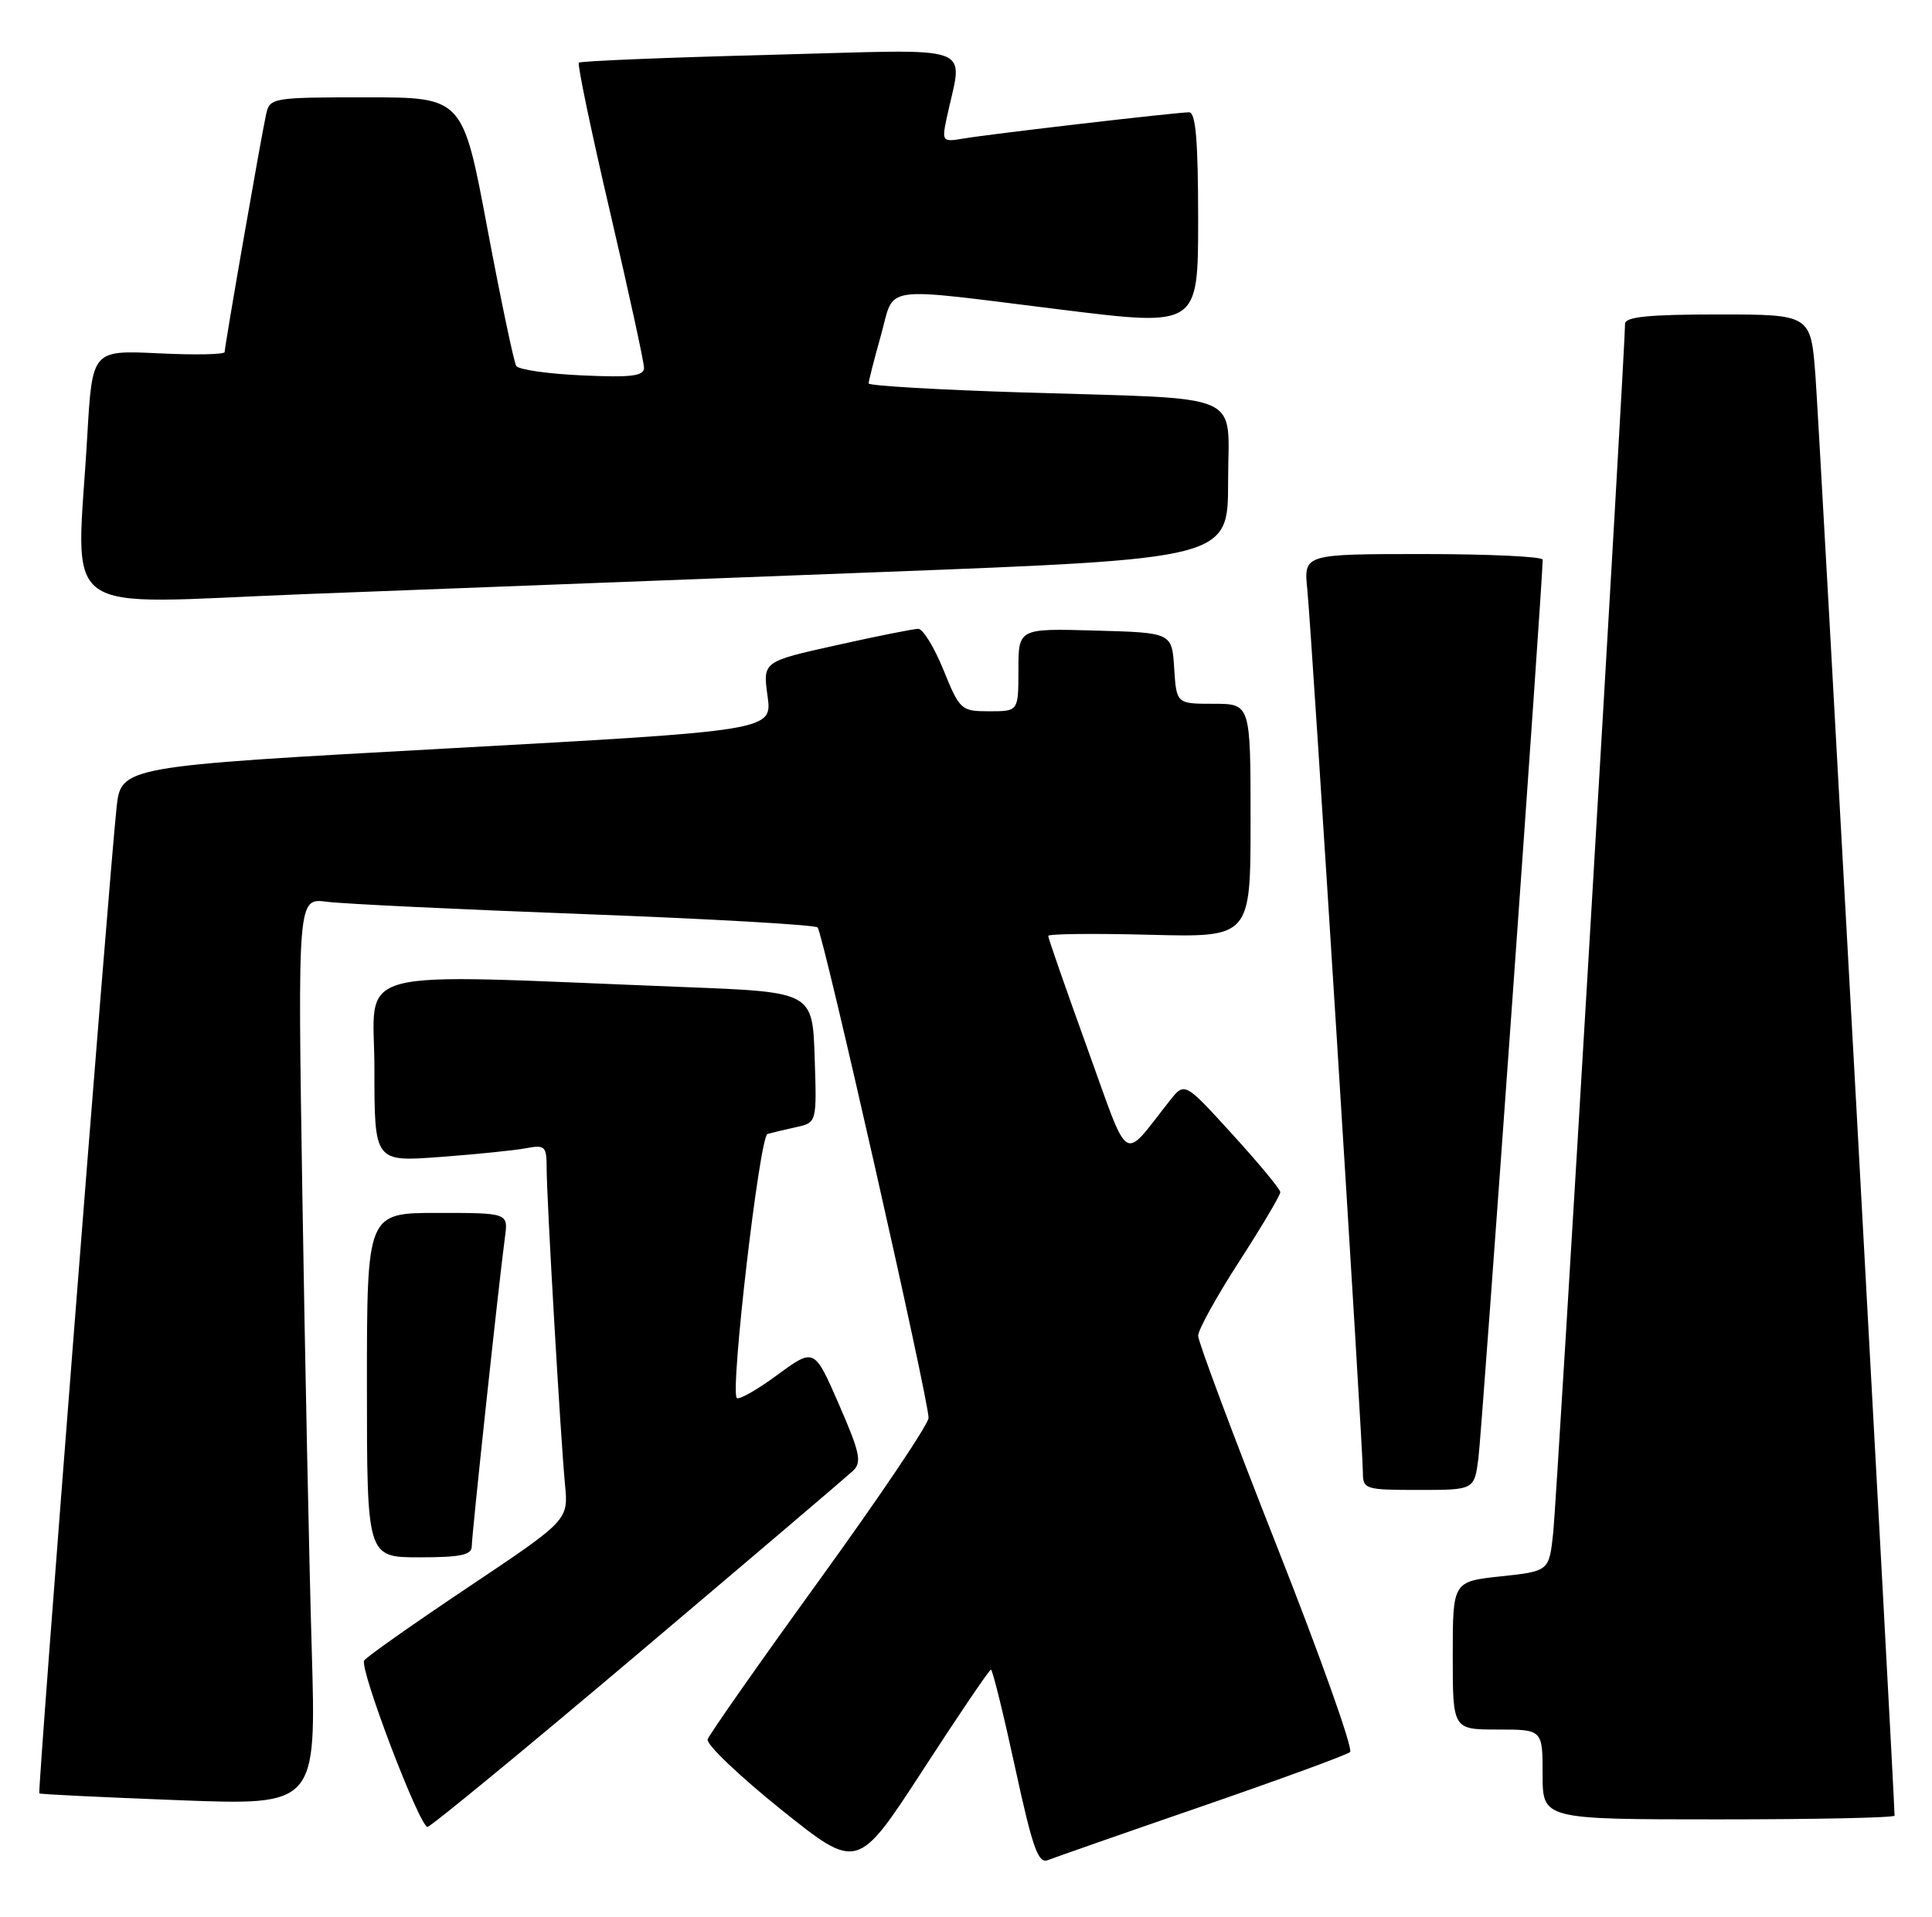 <?xml version="1.0" encoding="UTF-8" standalone="no"?>
<!DOCTYPE svg PUBLIC "-//W3C//DTD SVG 1.1//EN" "http://www.w3.org/Graphics/SVG/1.1/DTD/svg11.dtd" >
<svg xmlns="http://www.w3.org/2000/svg" xmlns:xlink="http://www.w3.org/1999/xlink" version="1.1" viewBox="0 0 258 256">
 <g >
 <path fill="currentColor"
d=" M 132.33 223.00 C 132.55 223.00 133.99 228.87 135.55 236.04 C 137.89 246.83 138.64 248.96 139.94 248.44 C 140.80 248.10 150.05 244.86 160.50 241.26 C 170.95 237.65 179.86 234.39 180.29 234.01 C 180.73 233.63 176.34 221.29 170.54 206.58 C 164.74 191.87 160.00 179.20 160.00 178.41 C 160.00 177.62 162.47 173.15 165.50 168.46 C 168.53 163.77 170.99 159.61 170.97 159.22 C 170.96 158.82 168.08 155.35 164.57 151.50 C 158.20 144.50 158.20 144.50 156.22 147.00 C 149.74 155.18 150.97 155.97 145.16 139.89 C 142.30 131.97 139.97 125.28 139.98 125.00 C 139.99 124.72 146.07 124.66 153.50 124.85 C 167.00 125.20 167.00 125.20 167.00 109.60 C 167.00 94.00 167.00 94.00 162.05 94.00 C 157.11 94.00 157.11 94.00 156.80 89.25 C 156.50 84.50 156.50 84.50 146.25 84.22 C 136.00 83.93 136.00 83.93 136.00 89.47 C 136.00 95.00 136.00 95.00 132.12 95.00 C 128.35 95.00 128.17 94.84 126.00 89.50 C 124.77 86.47 123.26 84.00 122.63 83.99 C 122.01 83.99 117.08 84.97 111.68 86.18 C 101.86 88.36 101.86 88.36 102.50 92.97 C 103.13 97.58 103.13 97.58 59.64 99.97 C 16.15 102.36 16.15 102.36 15.56 107.93 C 14.51 117.81 4.99 239.32 5.25 239.53 C 5.39 239.65 13.77 240.05 23.87 240.44 C 42.24 241.14 42.24 241.14 41.63 220.32 C 41.29 208.87 40.73 181.60 40.38 159.72 C 39.75 119.94 39.75 119.94 43.63 120.44 C 45.76 120.72 61.23 121.46 78.00 122.09 C 94.78 122.72 108.80 123.52 109.18 123.87 C 109.90 124.55 124.00 186.86 124.00 189.38 C 124.00 190.21 117.45 199.94 109.44 211.01 C 101.44 222.07 94.71 231.66 94.50 232.31 C 94.28 232.97 98.70 237.18 104.30 241.68 C 114.50 249.86 114.50 249.86 123.23 236.43 C 128.02 229.04 132.12 223.00 132.33 223.00 Z  M 85.18 220.89 C 100.21 208.18 113.13 197.18 113.91 196.45 C 115.12 195.30 114.84 194.02 112.03 187.57 C 108.74 180.02 108.74 180.02 103.82 183.63 C 101.12 185.62 98.67 187.01 98.39 186.72 C 97.48 185.81 101.44 151.77 102.49 151.46 C 103.04 151.30 104.75 150.89 106.29 150.55 C 109.08 149.94 109.08 149.94 108.79 141.22 C 108.50 132.50 108.50 132.50 91.50 131.84 C 45.52 130.04 50.00 128.86 50.00 142.79 C 50.00 155.18 50.00 155.18 58.75 154.53 C 63.56 154.17 68.74 153.65 70.25 153.36 C 72.78 152.88 73.00 153.09 73.00 156.02 C 73.00 160.06 74.85 191.96 75.45 198.26 C 75.91 203.03 75.91 203.03 62.54 211.98 C 55.18 216.90 48.93 221.31 48.63 221.78 C 47.97 222.85 56.02 244.00 57.09 244.00 C 57.51 244.00 70.15 233.60 85.18 220.89 Z  M 253.00 242.50 C 253.00 240.14 242.92 56.54 242.44 50.25 C 241.82 42.00 241.82 42.00 229.41 42.00 C 220.15 42.00 217.00 42.32 217.01 43.25 C 217.02 46.58 207.90 200.18 207.42 204.68 C 206.87 209.85 206.87 209.85 200.44 210.54 C 194.00 211.23 194.00 211.23 194.00 221.12 C 194.00 231.00 194.00 231.00 200.00 231.00 C 206.00 231.00 206.00 231.00 206.00 237.00 C 206.00 243.00 206.00 243.00 229.50 243.00 C 242.43 243.00 253.00 242.78 253.00 242.50 Z  M 63.00 206.52 C 63.00 204.99 66.65 171.02 67.43 165.25 C 67.87 162.00 67.87 162.00 58.44 162.00 C 49.00 162.00 49.00 162.00 49.00 185.00 C 49.00 208.00 49.00 208.00 56.00 208.00 C 61.51 208.00 63.00 207.69 63.00 206.52 Z  M 197.43 194.75 C 197.89 191.19 206.06 77.02 206.01 74.75 C 206.01 74.34 198.82 74.00 190.05 74.00 C 174.09 74.00 174.09 74.00 174.58 78.75 C 175.15 84.30 182.00 193.18 182.00 196.65 C 182.00 198.91 182.30 199.00 189.44 199.00 C 196.88 199.00 196.88 199.00 197.43 194.75 Z  M 117.25 76.42 C 164.00 74.63 164.00 74.63 164.00 64.36 C 164.00 52.12 166.84 53.36 136.75 52.42 C 125.34 52.07 116.00 51.52 116.00 51.21 C 116.00 50.89 116.73 48.01 117.63 44.82 C 119.56 37.96 117.11 38.31 141.75 41.36 C 160.00 43.62 160.00 43.62 160.00 29.31 C 160.00 18.78 159.68 15.00 158.79 15.00 C 157.14 15.00 132.19 17.90 128.62 18.51 C 125.89 18.98 125.78 18.86 126.37 16.00 C 128.55 5.58 131.28 6.60 103.00 7.32 C 89.08 7.68 77.52 8.15 77.30 8.37 C 77.08 8.58 78.95 17.53 81.45 28.24 C 83.95 38.96 86.00 48.35 86.00 49.12 C 86.00 50.23 84.31 50.44 77.75 50.14 C 73.21 49.94 69.25 49.37 68.94 48.88 C 68.63 48.39 66.89 40.11 65.08 30.49 C 61.80 13.00 61.80 13.00 48.92 13.00 C 36.38 13.00 36.02 13.06 35.54 15.25 C 34.90 18.10 30.00 46.21 30.00 47.02 C 30.00 47.35 26.02 47.43 21.16 47.19 C 12.32 46.77 12.32 46.77 11.66 58.14 C 10.23 83.03 6.97 80.66 40.75 79.35 C 57.11 78.72 91.54 77.40 117.25 76.42 Z "/>
</g>
</svg>